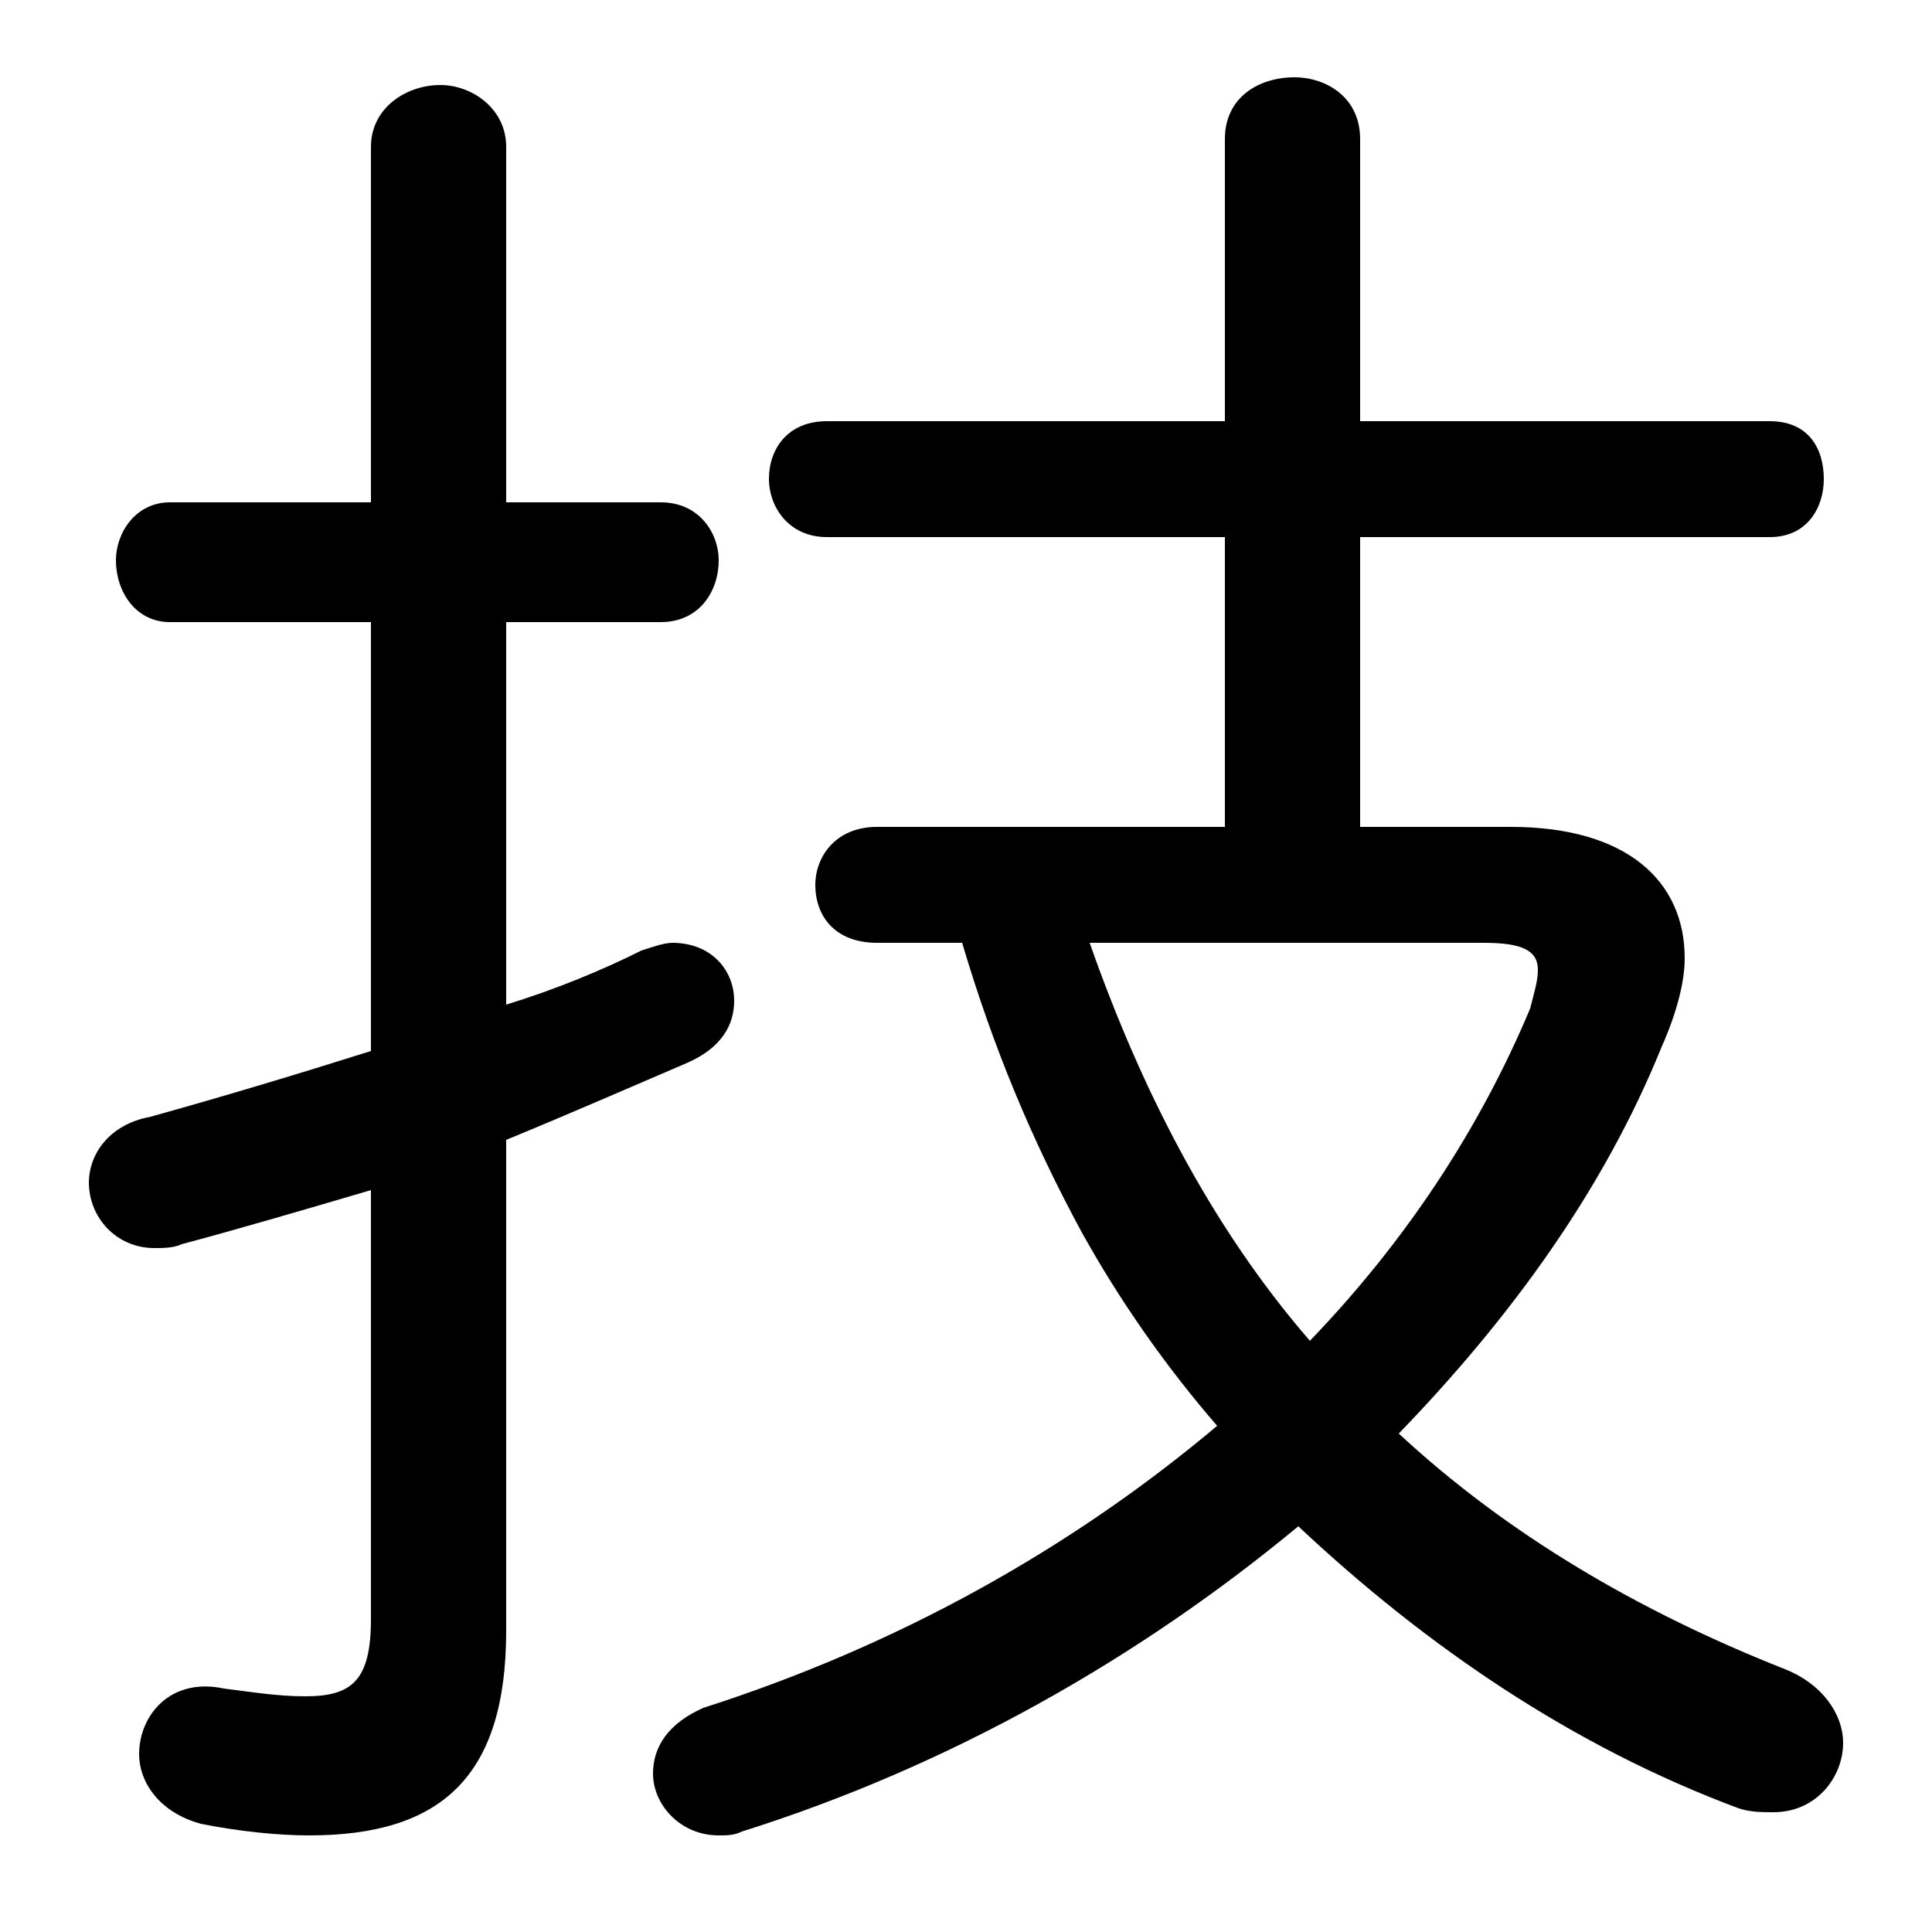<svg xmlns="http://www.w3.org/2000/svg" viewBox="0 -44.0 50.0 50.0">
    <rect x="0" y="-44.0" width="50.0" height="50.0" fill="#808080" stroke="none"/>
    <g transform="scale(1, -1)">
        <!-- ボディの枠 -->
        <rect x="0" y="-6.0" width="50.0" height="50.0"
            stroke="white" fill="white"/>
        <!-- グリフ座標系の原点 -->
        <circle cx="0" cy="0" r="5" fill="white"/>
        <!-- グリフのアウトライン -->
        <g style="fill:black;stroke:#000000;stroke-width:0;stroke-linecap:round;stroke-linejoin:round;">
        <path d="M 31.7 22.6 L 22.7 22.6 C 21.6 22.6 21.1 21.8 21.1 21.1 C 21.1 20.3 21.6 19.6 22.7 19.6 L 24.9 19.6 C 25.7 16.9 26.7 14.5 28.0 12.1 C 29.0 10.3 30.2 8.6 31.5 7.1 C 27.7 3.9 23.2 1.4 18.2 -0.2 C 17.3 -0.6 16.9 -1.2 16.9 -1.9 C 16.9 -2.7 17.6 -3.5 18.6 -3.5 C 18.8 -3.5 19.0 -3.5 19.2 -3.4 C 24.6 -1.7 29.5 1.1 33.6 4.5 C 36.9 1.4 40.7 -1.2 45.0 -2.8 C 45.3 -2.9 45.6 -2.9 45.9 -2.9 C 47.0 -2.9 47.7 -2.0 47.7 -1.1 C 47.7 -0.4 47.2 0.4 46.2 0.8 C 42.4 2.3 39.0 4.3 36.2 6.9 C 39.1 9.9 41.5 13.2 43.0 16.9 C 43.4 17.8 43.6 18.6 43.6 19.2 C 43.6 21.2 42.1 22.6 39.1 22.6 L 35.2 22.6 L 35.2 30.1 L 45.8 30.1 C 46.8 30.1 47.2 30.9 47.2 31.6 C 47.2 32.4 46.8 33.1 45.8 33.1 L 35.2 33.1 L 35.2 40.4 C 35.2 41.5 34.3 42.0 33.5 42.0 C 32.6 42.0 31.7 41.5 31.7 40.4 L 31.7 33.1 L 21.4 33.1 C 20.4 33.1 19.9 32.4 19.9 31.6 C 19.9 30.9 20.4 30.1 21.4 30.1 L 31.7 30.1 Z M 38.4 19.6 C 39.4 19.6 39.8 19.4 39.8 18.9 C 39.8 18.6 39.7 18.3 39.6 17.9 C 38.3 14.8 36.4 11.9 33.9 9.3 C 31.3 12.3 29.5 15.9 28.2 19.6 Z M 13.1 14.5 C 14.8 15.2 16.4 15.9 17.8 16.5 C 18.7 16.9 19.0 17.5 19.0 18.1 C 19.0 18.9 18.4 19.6 17.4 19.6 C 17.2 19.6 16.9 19.5 16.6 19.4 C 15.6 18.9 14.4 18.4 13.1 18.0 L 13.1 27.9 L 17.1 27.9 C 18.1 27.9 18.6 28.7 18.6 29.5 C 18.6 30.2 18.1 31.0 17.1 31.0 L 13.1 31.0 L 13.1 40.2 C 13.1 41.2 12.2 41.8 11.4 41.8 C 10.5 41.8 9.6 41.2 9.6 40.2 L 9.6 31.0 L 4.4 31.0 C 3.5 31.0 3.0 30.2 3.0 29.5 C 3.0 28.7 3.5 27.9 4.4 27.9 L 9.6 27.9 L 9.6 16.8 C 7.7 16.2 5.7 15.6 3.9 15.1 C 2.8 14.9 2.3 14.1 2.3 13.4 C 2.3 12.5 3.0 11.7 4.0 11.7 C 4.2 11.7 4.5 11.7 4.7 11.8 C 6.2 12.2 7.9 12.7 9.6 13.2 L 9.6 2.1 C 9.6 0.5 9.1 0.1 7.9 0.1 C 7.2 0.1 6.6 0.2 5.8 0.3 C 4.4 0.6 3.6 -0.4 3.6 -1.4 C 3.6 -2.1 4.1 -2.9 5.2 -3.2 C 6.2 -3.4 7.2 -3.5 8.0 -3.5 C 11.4 -3.5 13.1 -2.0 13.1 1.8 Z"/>
    </g>
    </g>
</svg>
